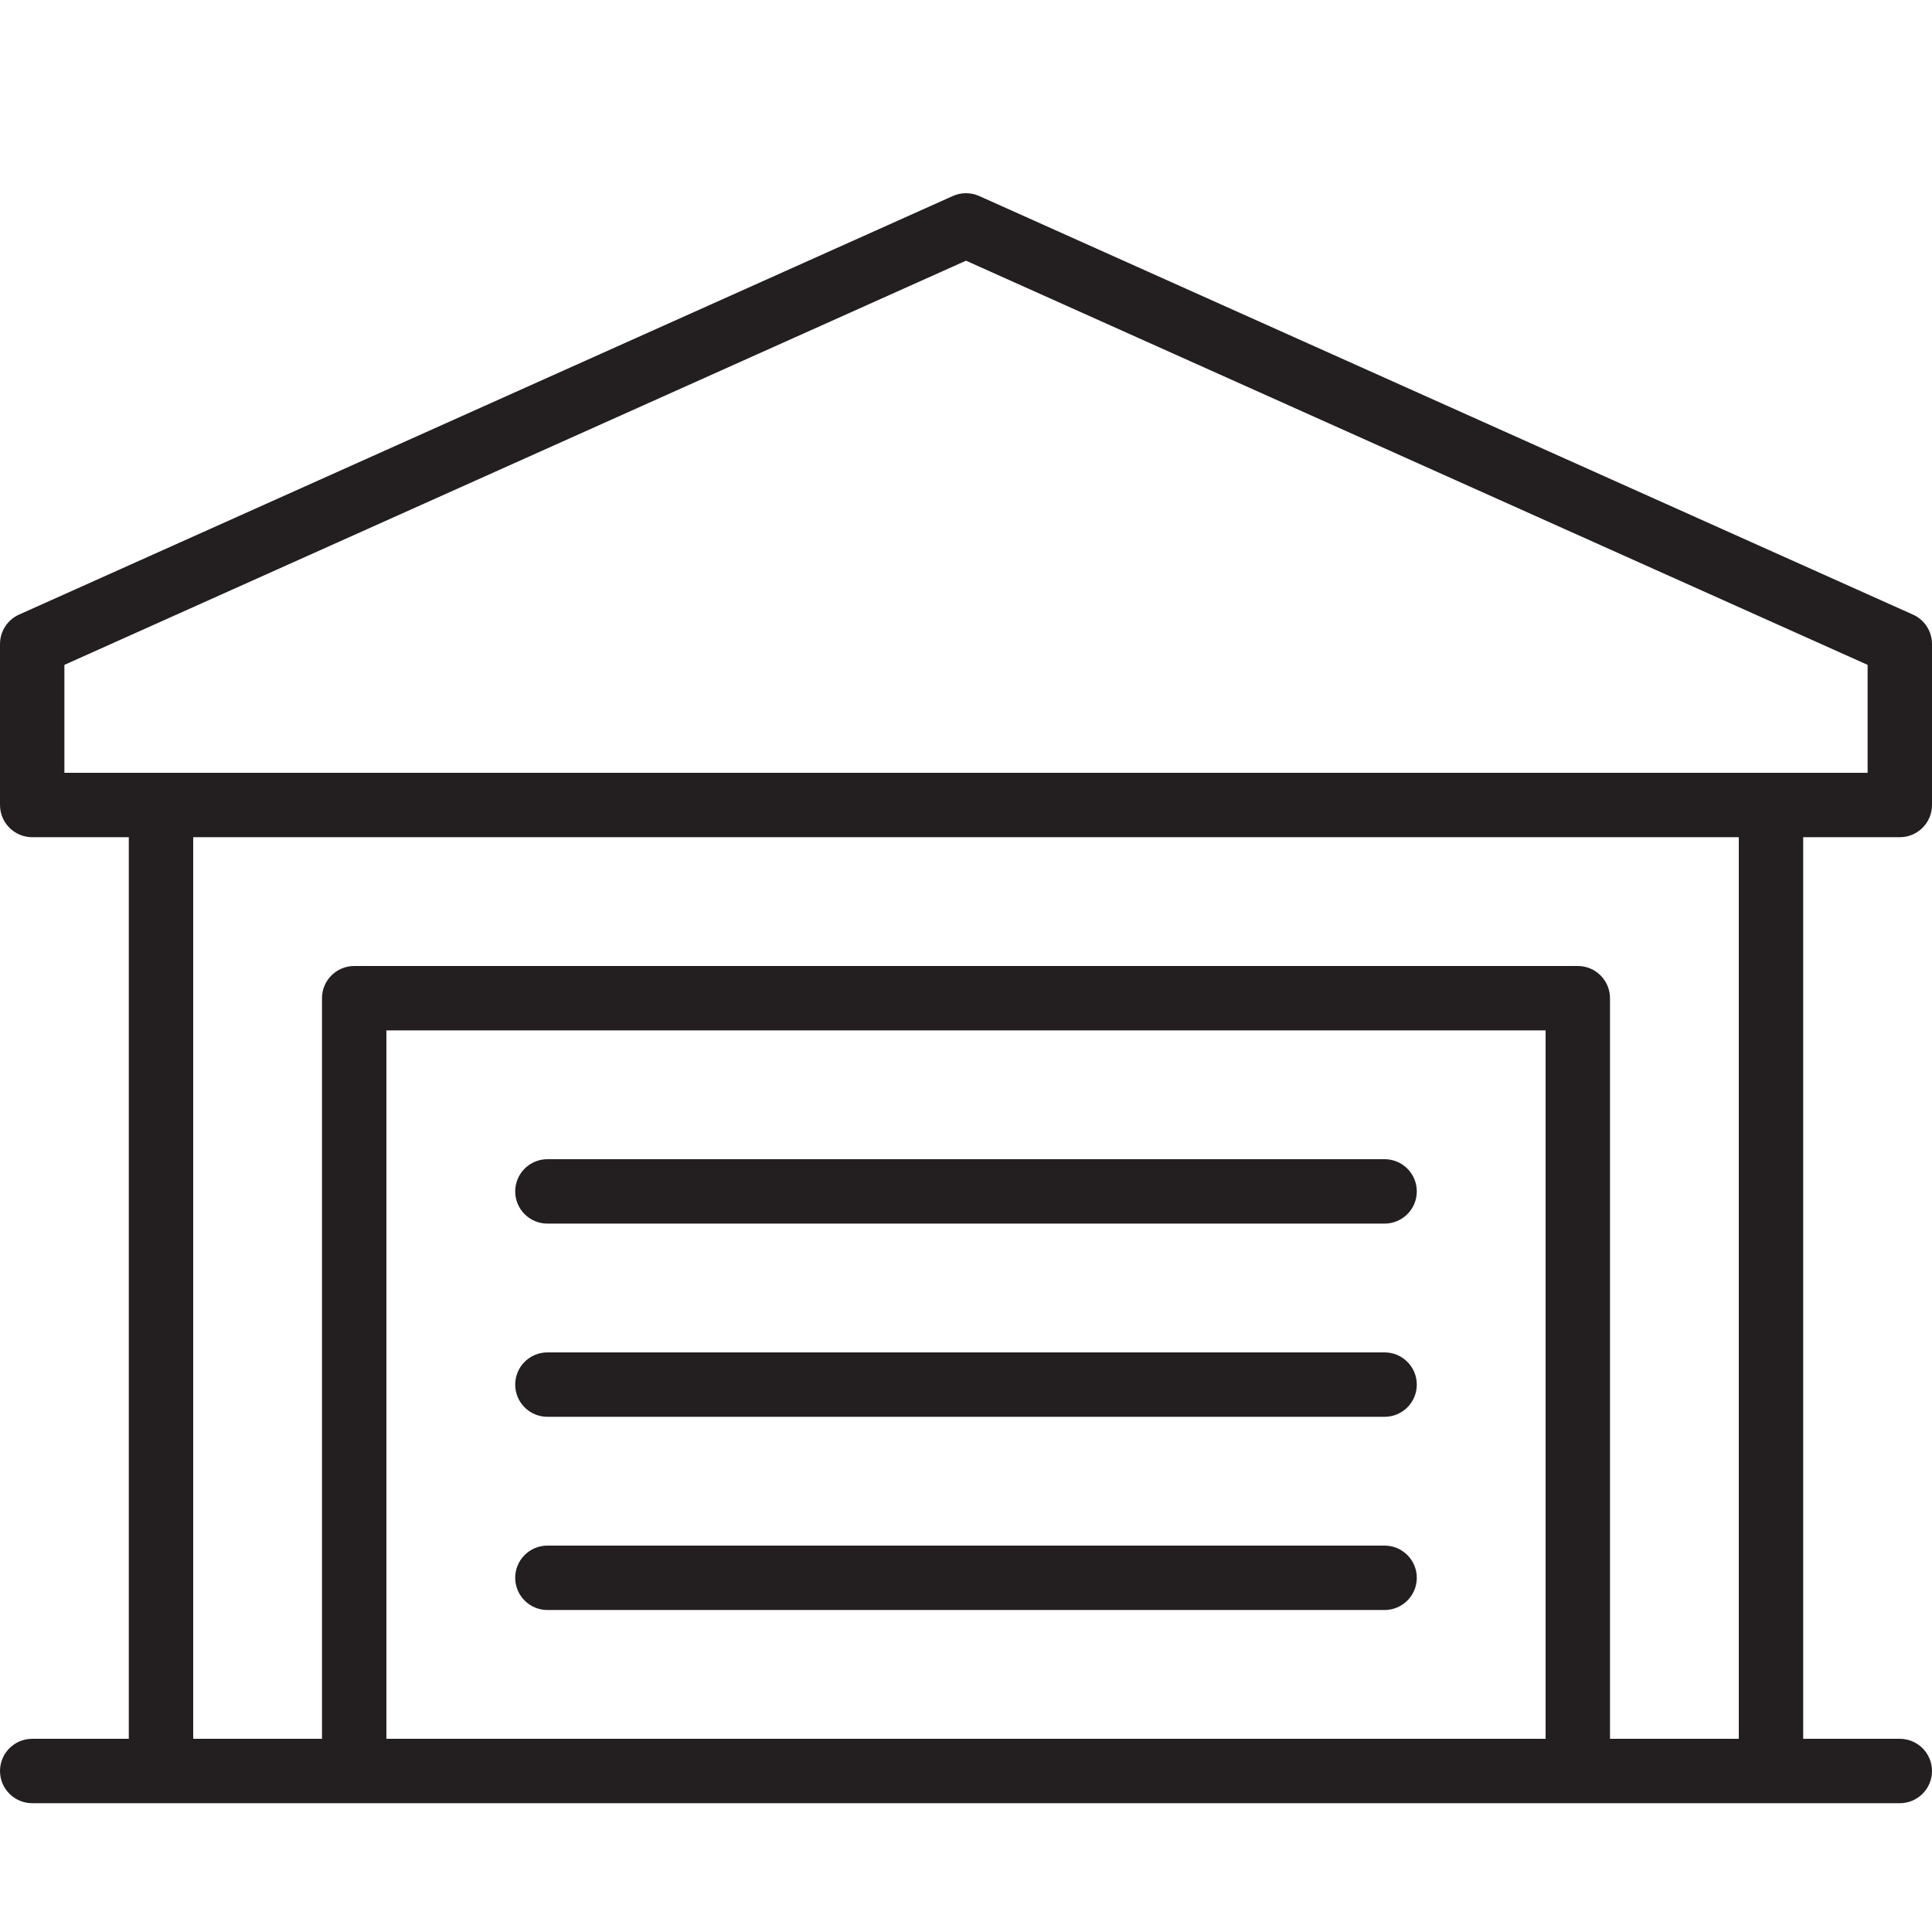 <?xml version="1.0" encoding="utf-8"?>
<!-- Generator: Adobe Illustrator 17.0.0, SVG Export Plug-In . SVG Version: 6.00 Build 0)  -->
<!DOCTYPE svg PUBLIC "-//W3C//DTD SVG 1.1//EN" "http://www.w3.org/Graphics/SVG/1.1/DTD/svg11.dtd">
<svg version="1.1" id="Layer_1" xmlns="http://www.w3.org/2000/svg" xmlns:xlink="http://www.w3.org/1999/xlink" x="0px" y="0px"
	 width="60px" height="60px" viewBox="0 0 60 60" enable-background="new 0 0 60 60" xml:space="preserve">
<g>
	<path fill="#231F20" d="M59.409,19.087l-29-13c-0.261-0.116-0.558-0.116-0.818,0l-29,13C0.231,19.249,0,19.606,0,20v5
		c0,0.552,0.448,1,1,1h3v28H1c-0.552,0-1,0.448-1,1c0,0.552,0.448,1,1,1h4h6h38h6h4c0.552,0,1-0.448,1-1c0-0.552-0.448-1-1-1h-3V26
		h3c0.552,0,1-0.448,1-1v-5C60,19.606,59.769,19.249,59.409,19.087z M12,54V32h36v22H12z M54,54h-4V31c0-0.552-0.448-1-1-1H11
		c-0.552,0-1,0.448-1,1v23H6V26h48V54z M58,24h-3H5H2v-3.352L30,8.096l28,12.552V24z"/>
	<path fill="#231F20" d="M43,36H17c-0.552,0-1,0.448-1,1c0,0.552,0.448,1,1,1h26c0.552,0,1-0.448,1-1C44,36.448,43.552,36,43,36z"/>
	<path fill="#231F20" d="M43,42H17c-0.552,0-1,0.448-1,1c0,0.552,0.448,1,1,1h26c0.552,0,1-0.448,1-1C44,42.448,43.552,42,43,42z"/>
	<path fill="#231F20" d="M43,48H17c-0.552,0-1,0.448-1,1c0,0.552,0.448,1,1,1h26c0.552,0,1-0.448,1-1C44,48.448,43.552,48,43,48z"/>
</g>
</svg>
